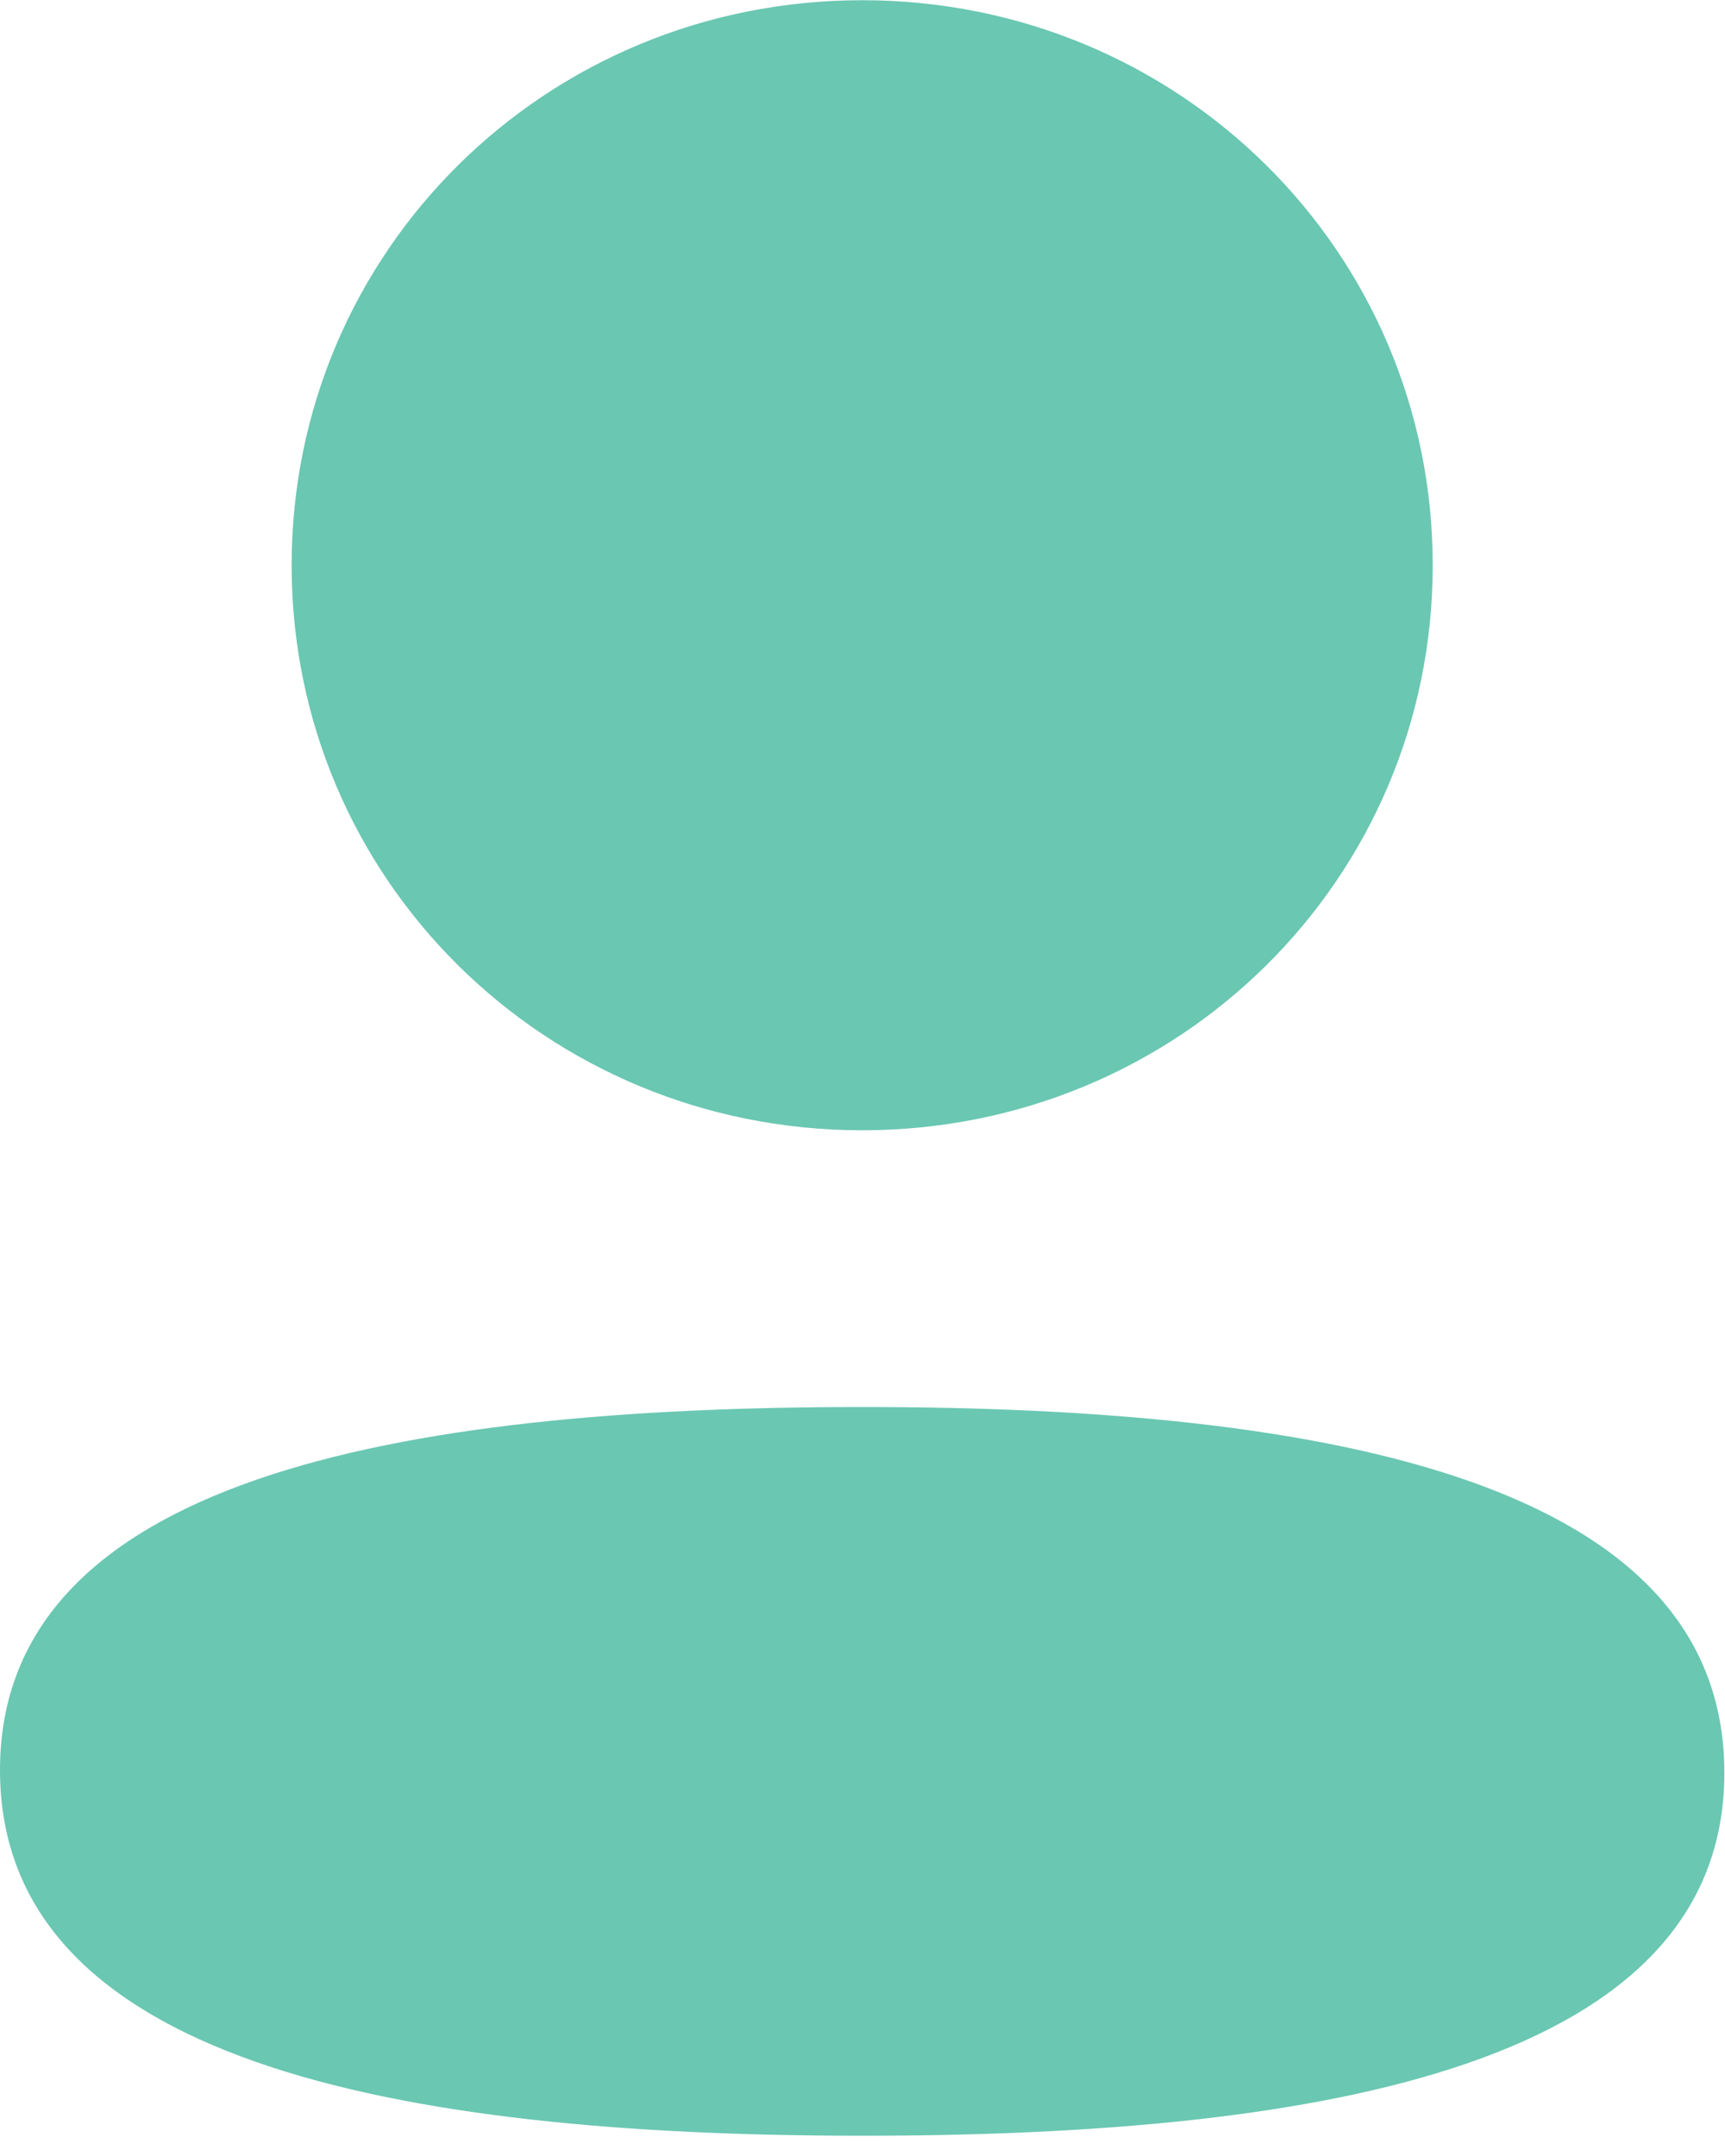 <svg width="16" height="20" viewBox="0 0 16 20" fill="none" xmlns="http://www.w3.org/2000/svg">
<path d="M7.997 13.052C3.684 13.052 0 13.725 0 16.42C0 19.115 3.661 19.812 7.997 19.812C12.31 19.812 15.994 19.14 15.994 16.445C15.994 13.749 12.334 13.052 7.997 13.052" fill="#6AC7B2"/>
<path d="M7.997 10.485C10.935 10.485 13.289 8.153 13.289 5.244C13.289 2.335 10.935 0.002 7.997 0.002C5.06 0.002 2.705 2.335 2.705 5.244C2.705 8.153 5.06 10.485 7.997 10.485" fill="#6AC7B2"/>
</svg>
